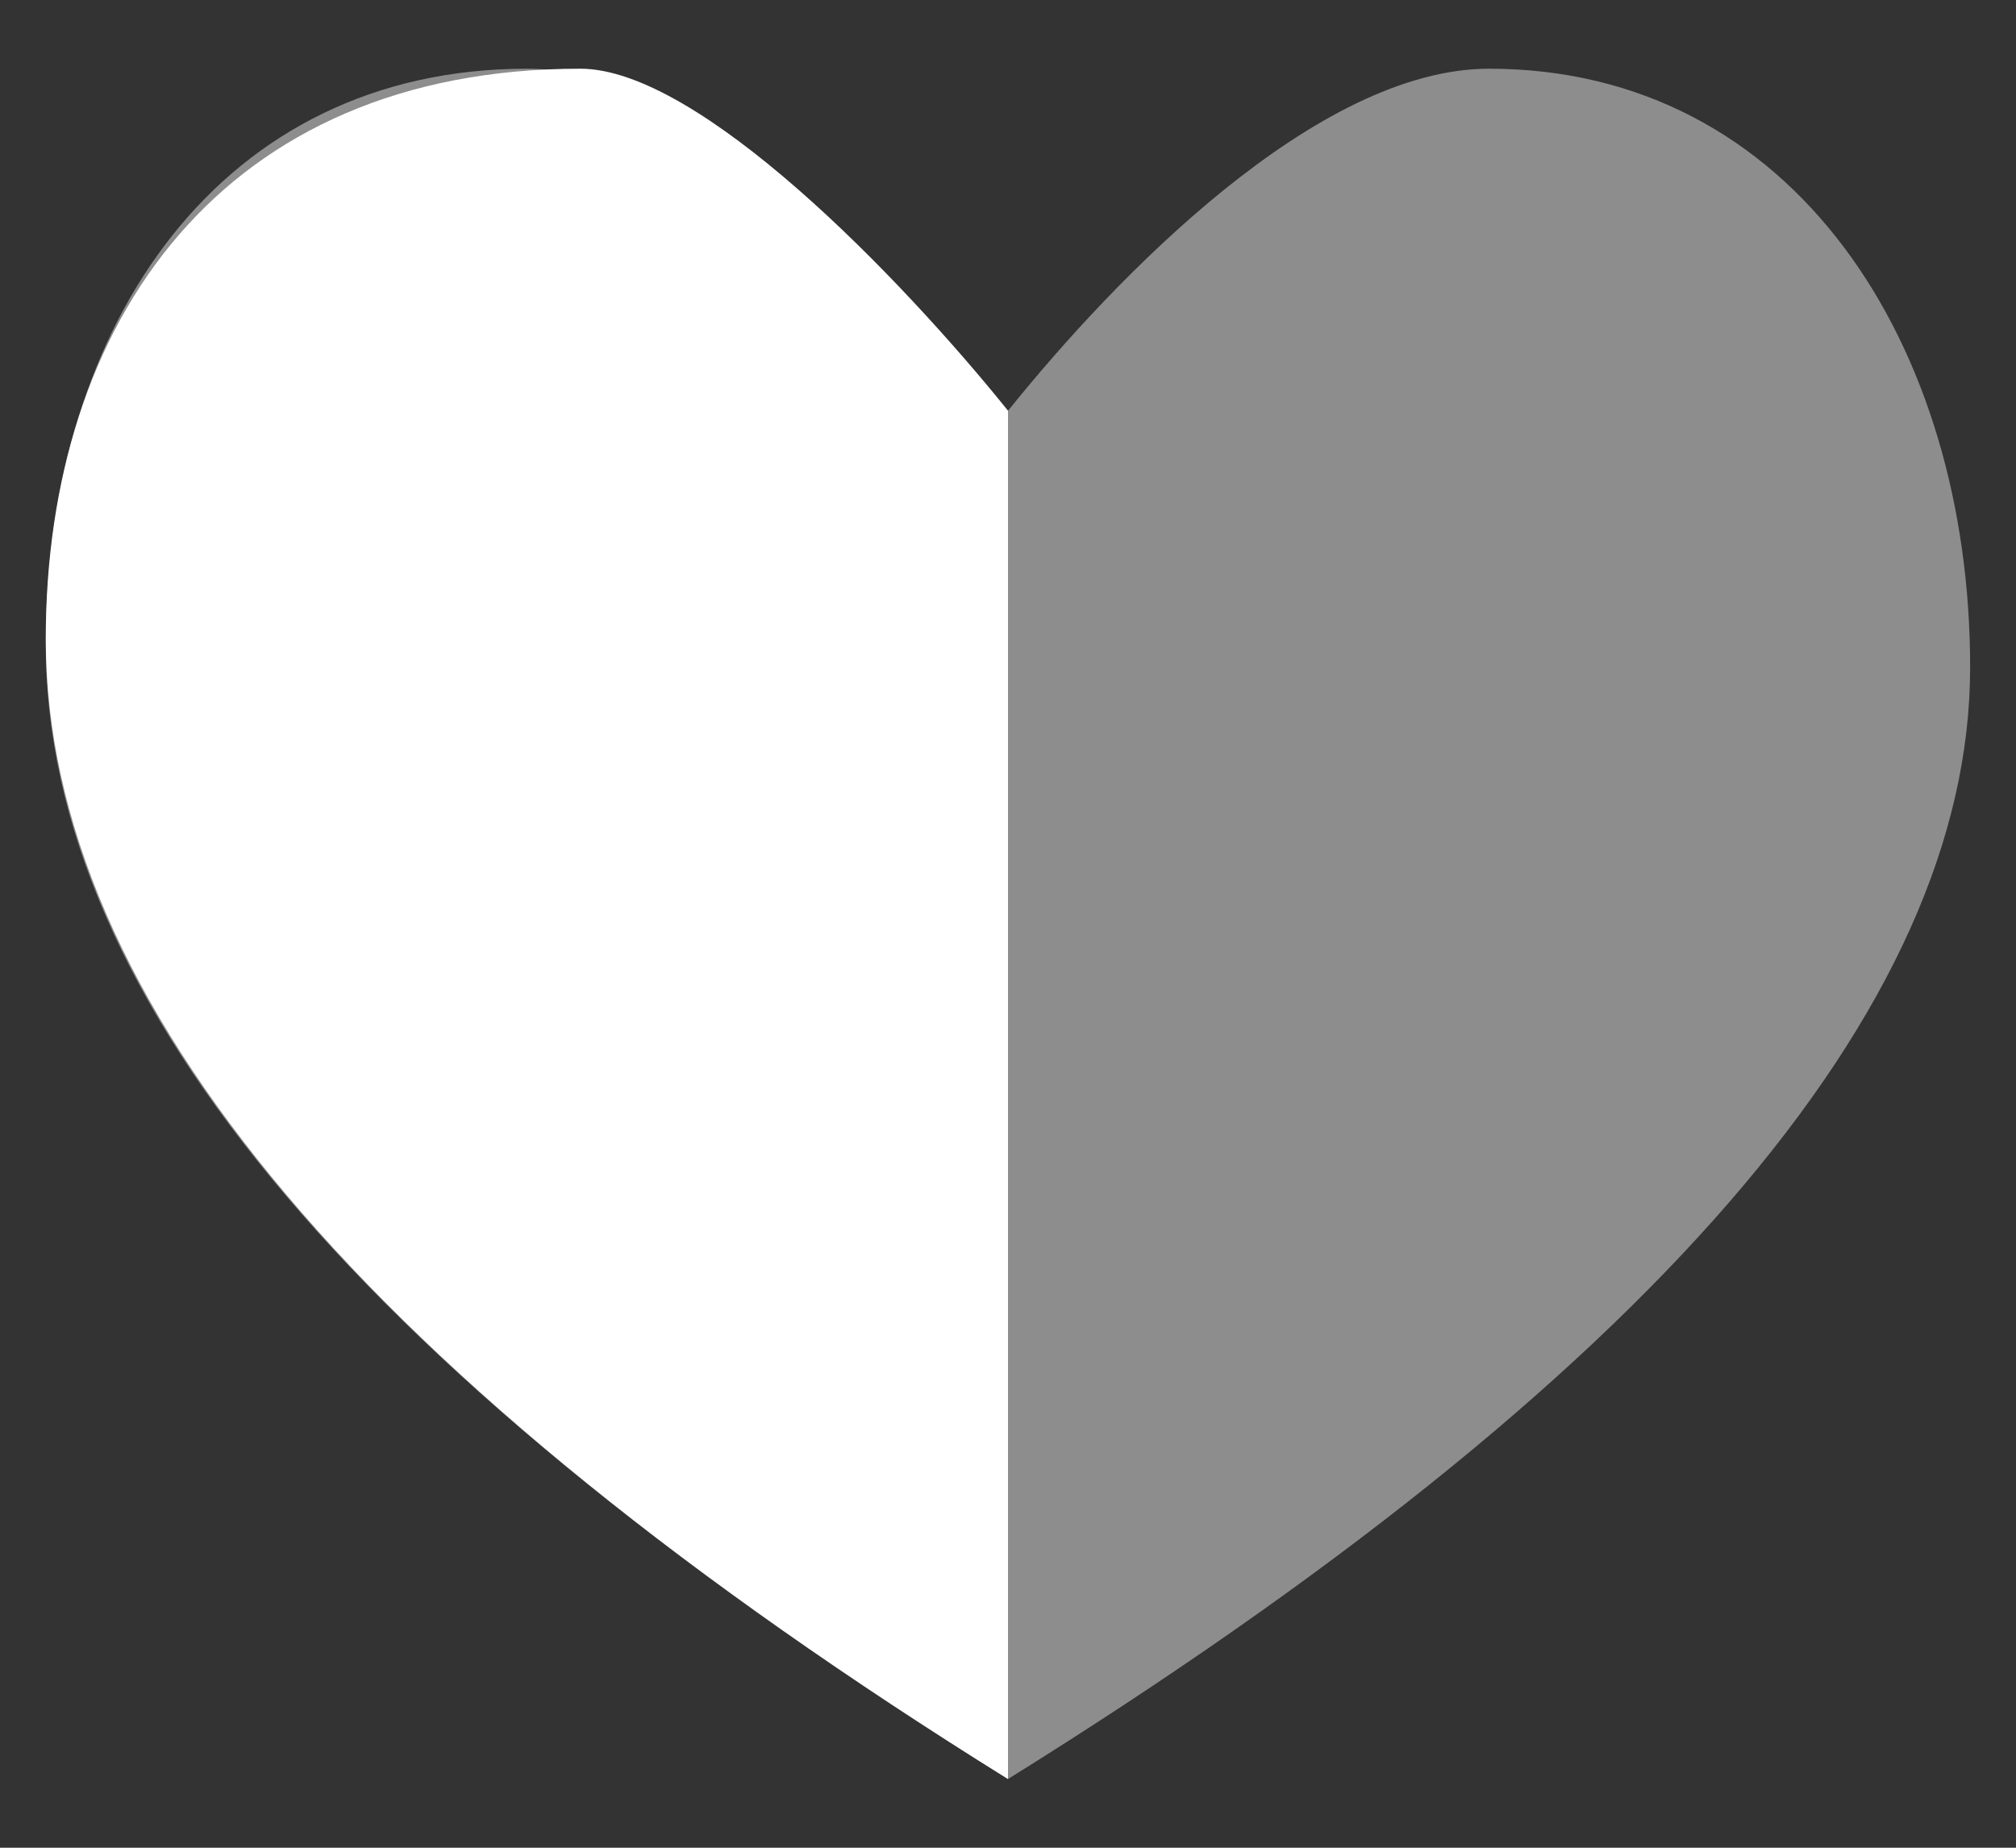 <?xml version="1.0" encoding="UTF-8"?>
<svg width="24px" height="22px" viewBox="0 0 24 22" version="1.1" xmlns="http://www.w3.org/2000/svg" xmlns:xlink="http://www.w3.org/1999/xlink">
    <rect x="0" y="0" width="24" height="22" fill="#333333" stroke="none"/>
    <title>heart-circle</title>
    <g id="Page-1" stroke="none" stroke-width="1" fill="none" fill-rule="evenodd">
        <g id="101_Home" transform="translate(-232, -522)">
            <g id="Stockholm-Icons-/-White-/-General-/-Half-heart" transform="translate(228.727, 517.727)">
                <polygon id="Shape" points="0 0 30.545 0 30.545 30.545 0 30.545"></polygon>
                <path d="M21,5.091 C18.952,5.091 16.556,7.568 15.273,9.164 C13.989,7.568 11.594,5.091 9.545,5.091 C5.919,5.091 3.818,8.108 3.818,11.947 C3.818,16.201 7.636,20.703 15.273,25.455 C22.909,20.703 26.727,16.291 26.727,12.218 C26.727,8.379 24.626,5.091 21,5.091 Z" id="Shape" fill="#FFFFFF" fill-rule="nonzero" opacity="0.44"></path>
                <path d="M10.182,5.091 C11.594,5.091 13.989,7.568 15.273,9.164 L15.273,9.164 L15.273,25.455 C7.636,20.703 3.818,16.178 3.818,11.879 C3.818,8.108 5.919,5.091 10.182,5.091 Z" id="Combined-Shape" fill="#FFFFFF" fill-rule="nonzero"></path>
            </g>
        </g>
    </g>
</svg>
